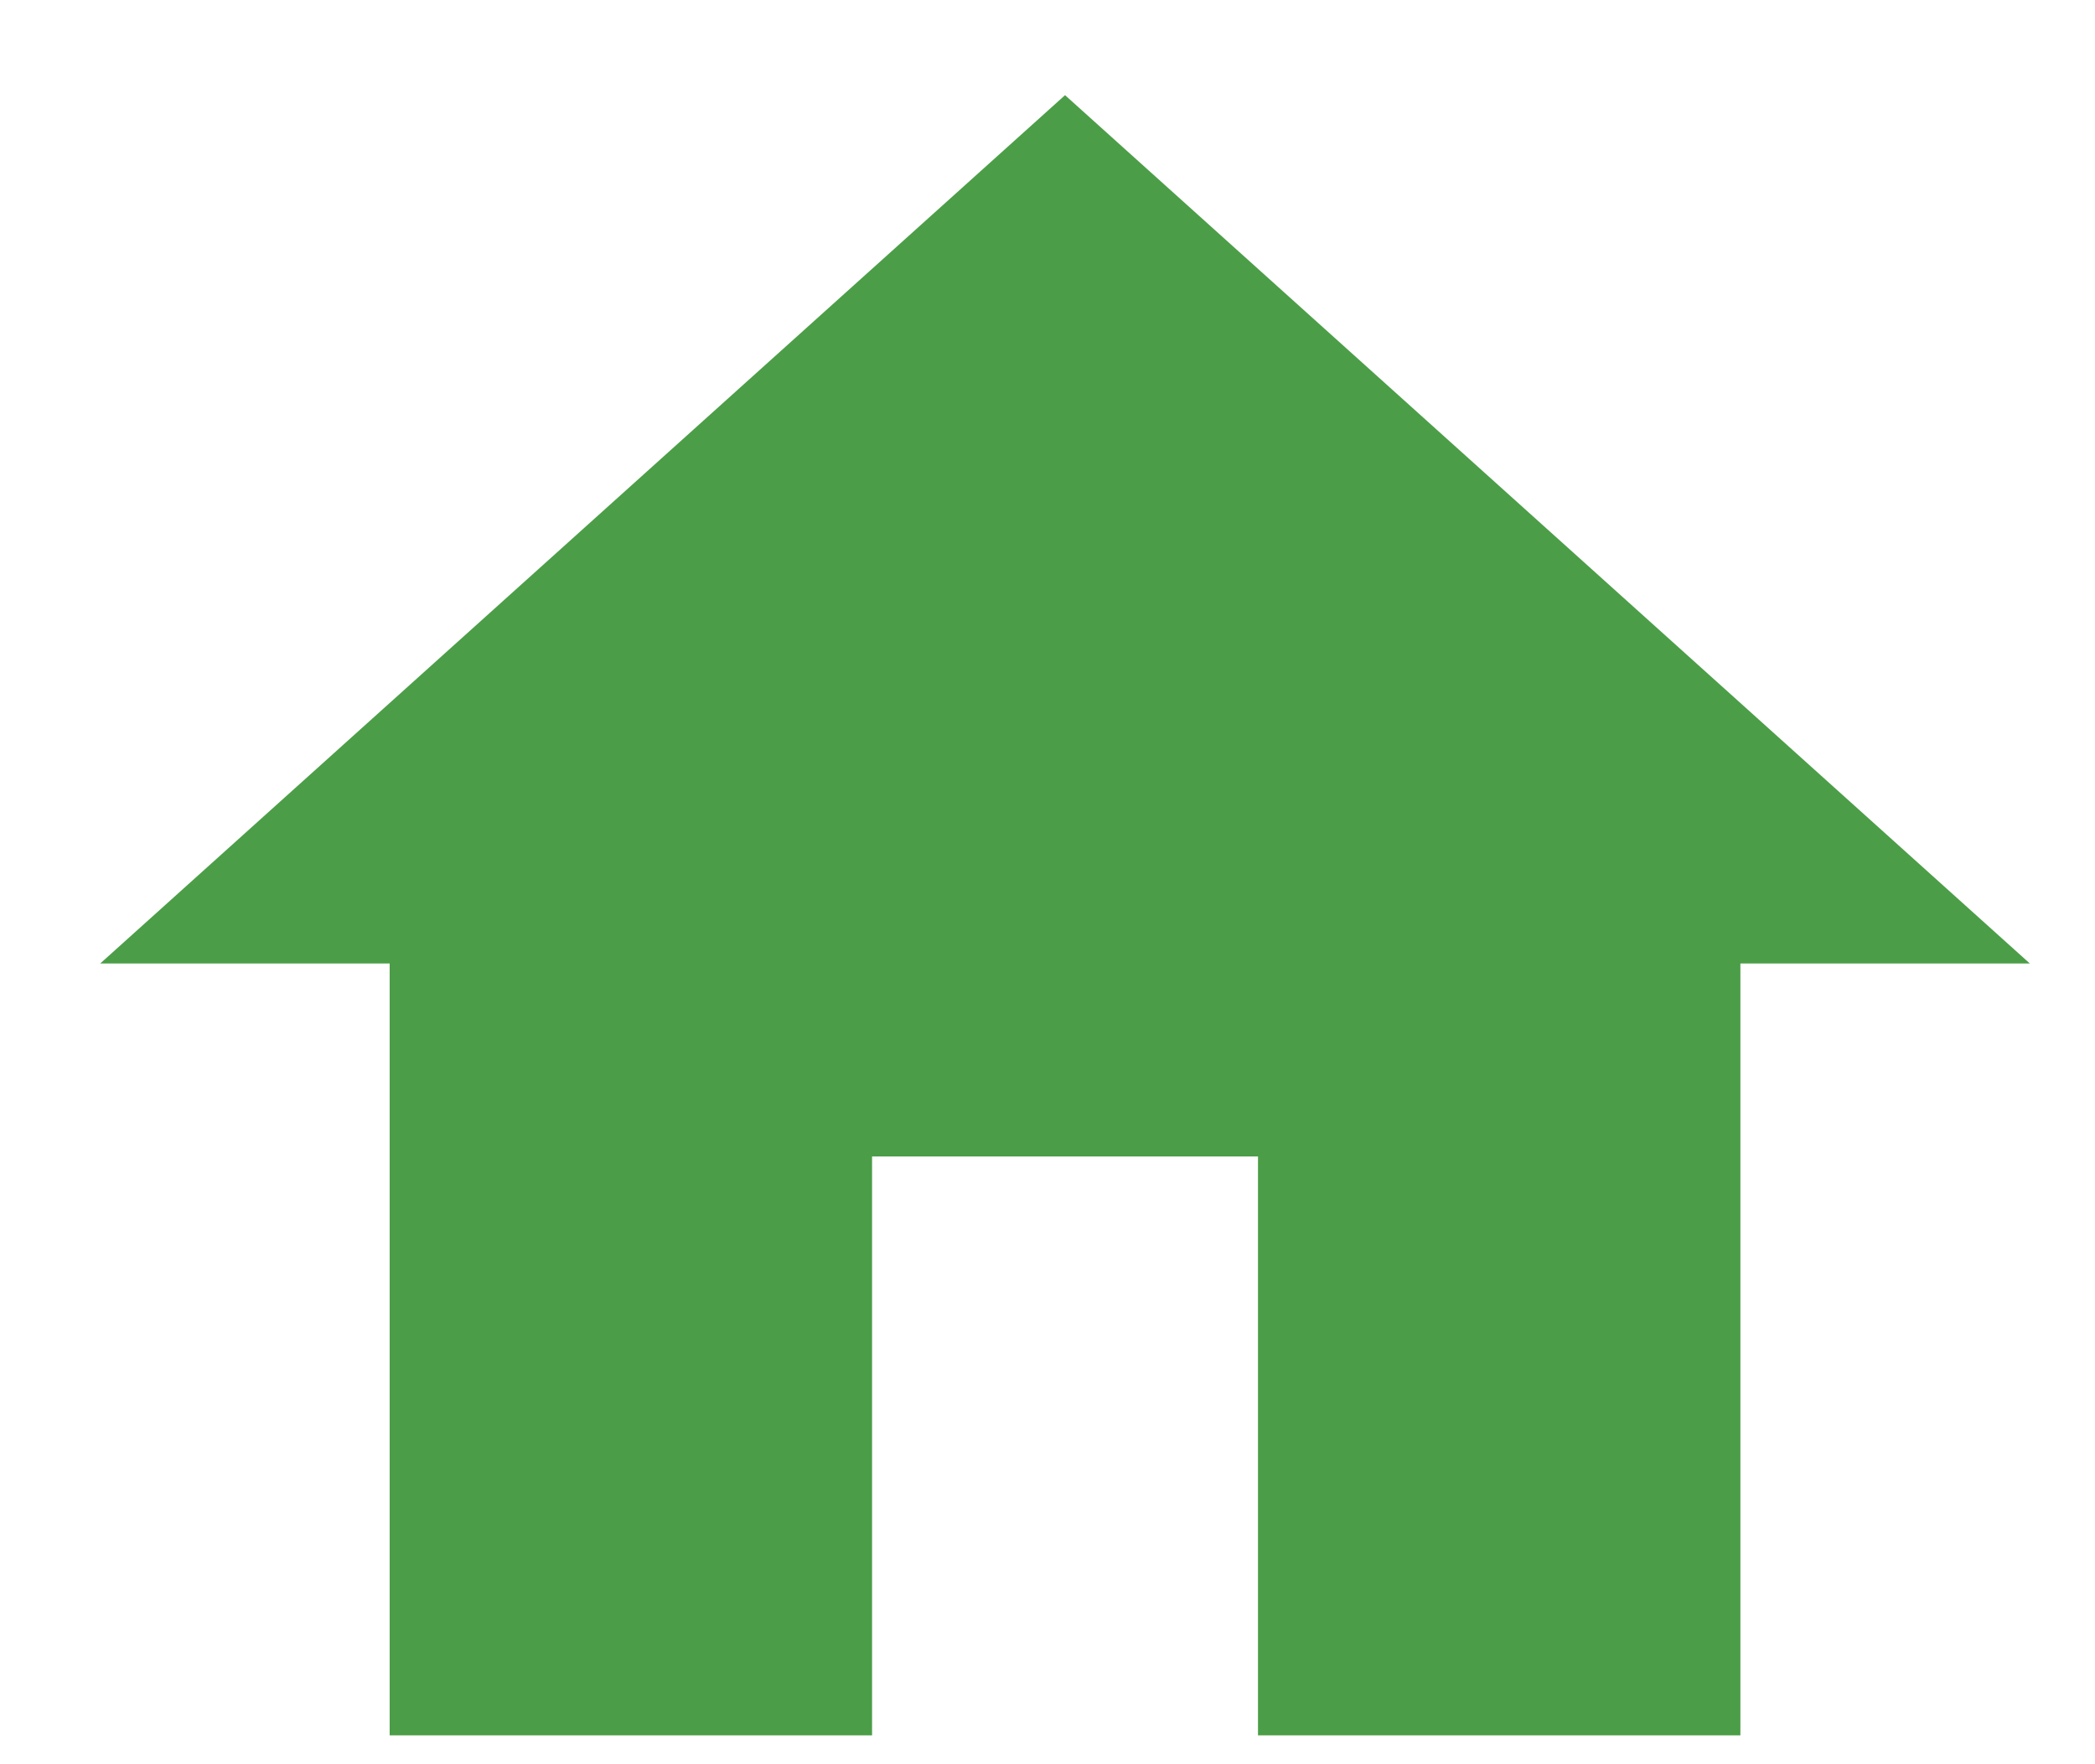 <svg width="19" height="16" viewBox="0 0 19 16" fill="none" xmlns="http://www.w3.org/2000/svg">
<path d="M7.909 15.738V10.488H11.409V15.738H15.784V8.738H18.409L9.659 0.863L0.909 8.738H3.534V15.738H7.909Z" fill="#4B9E47"/>
</svg>
